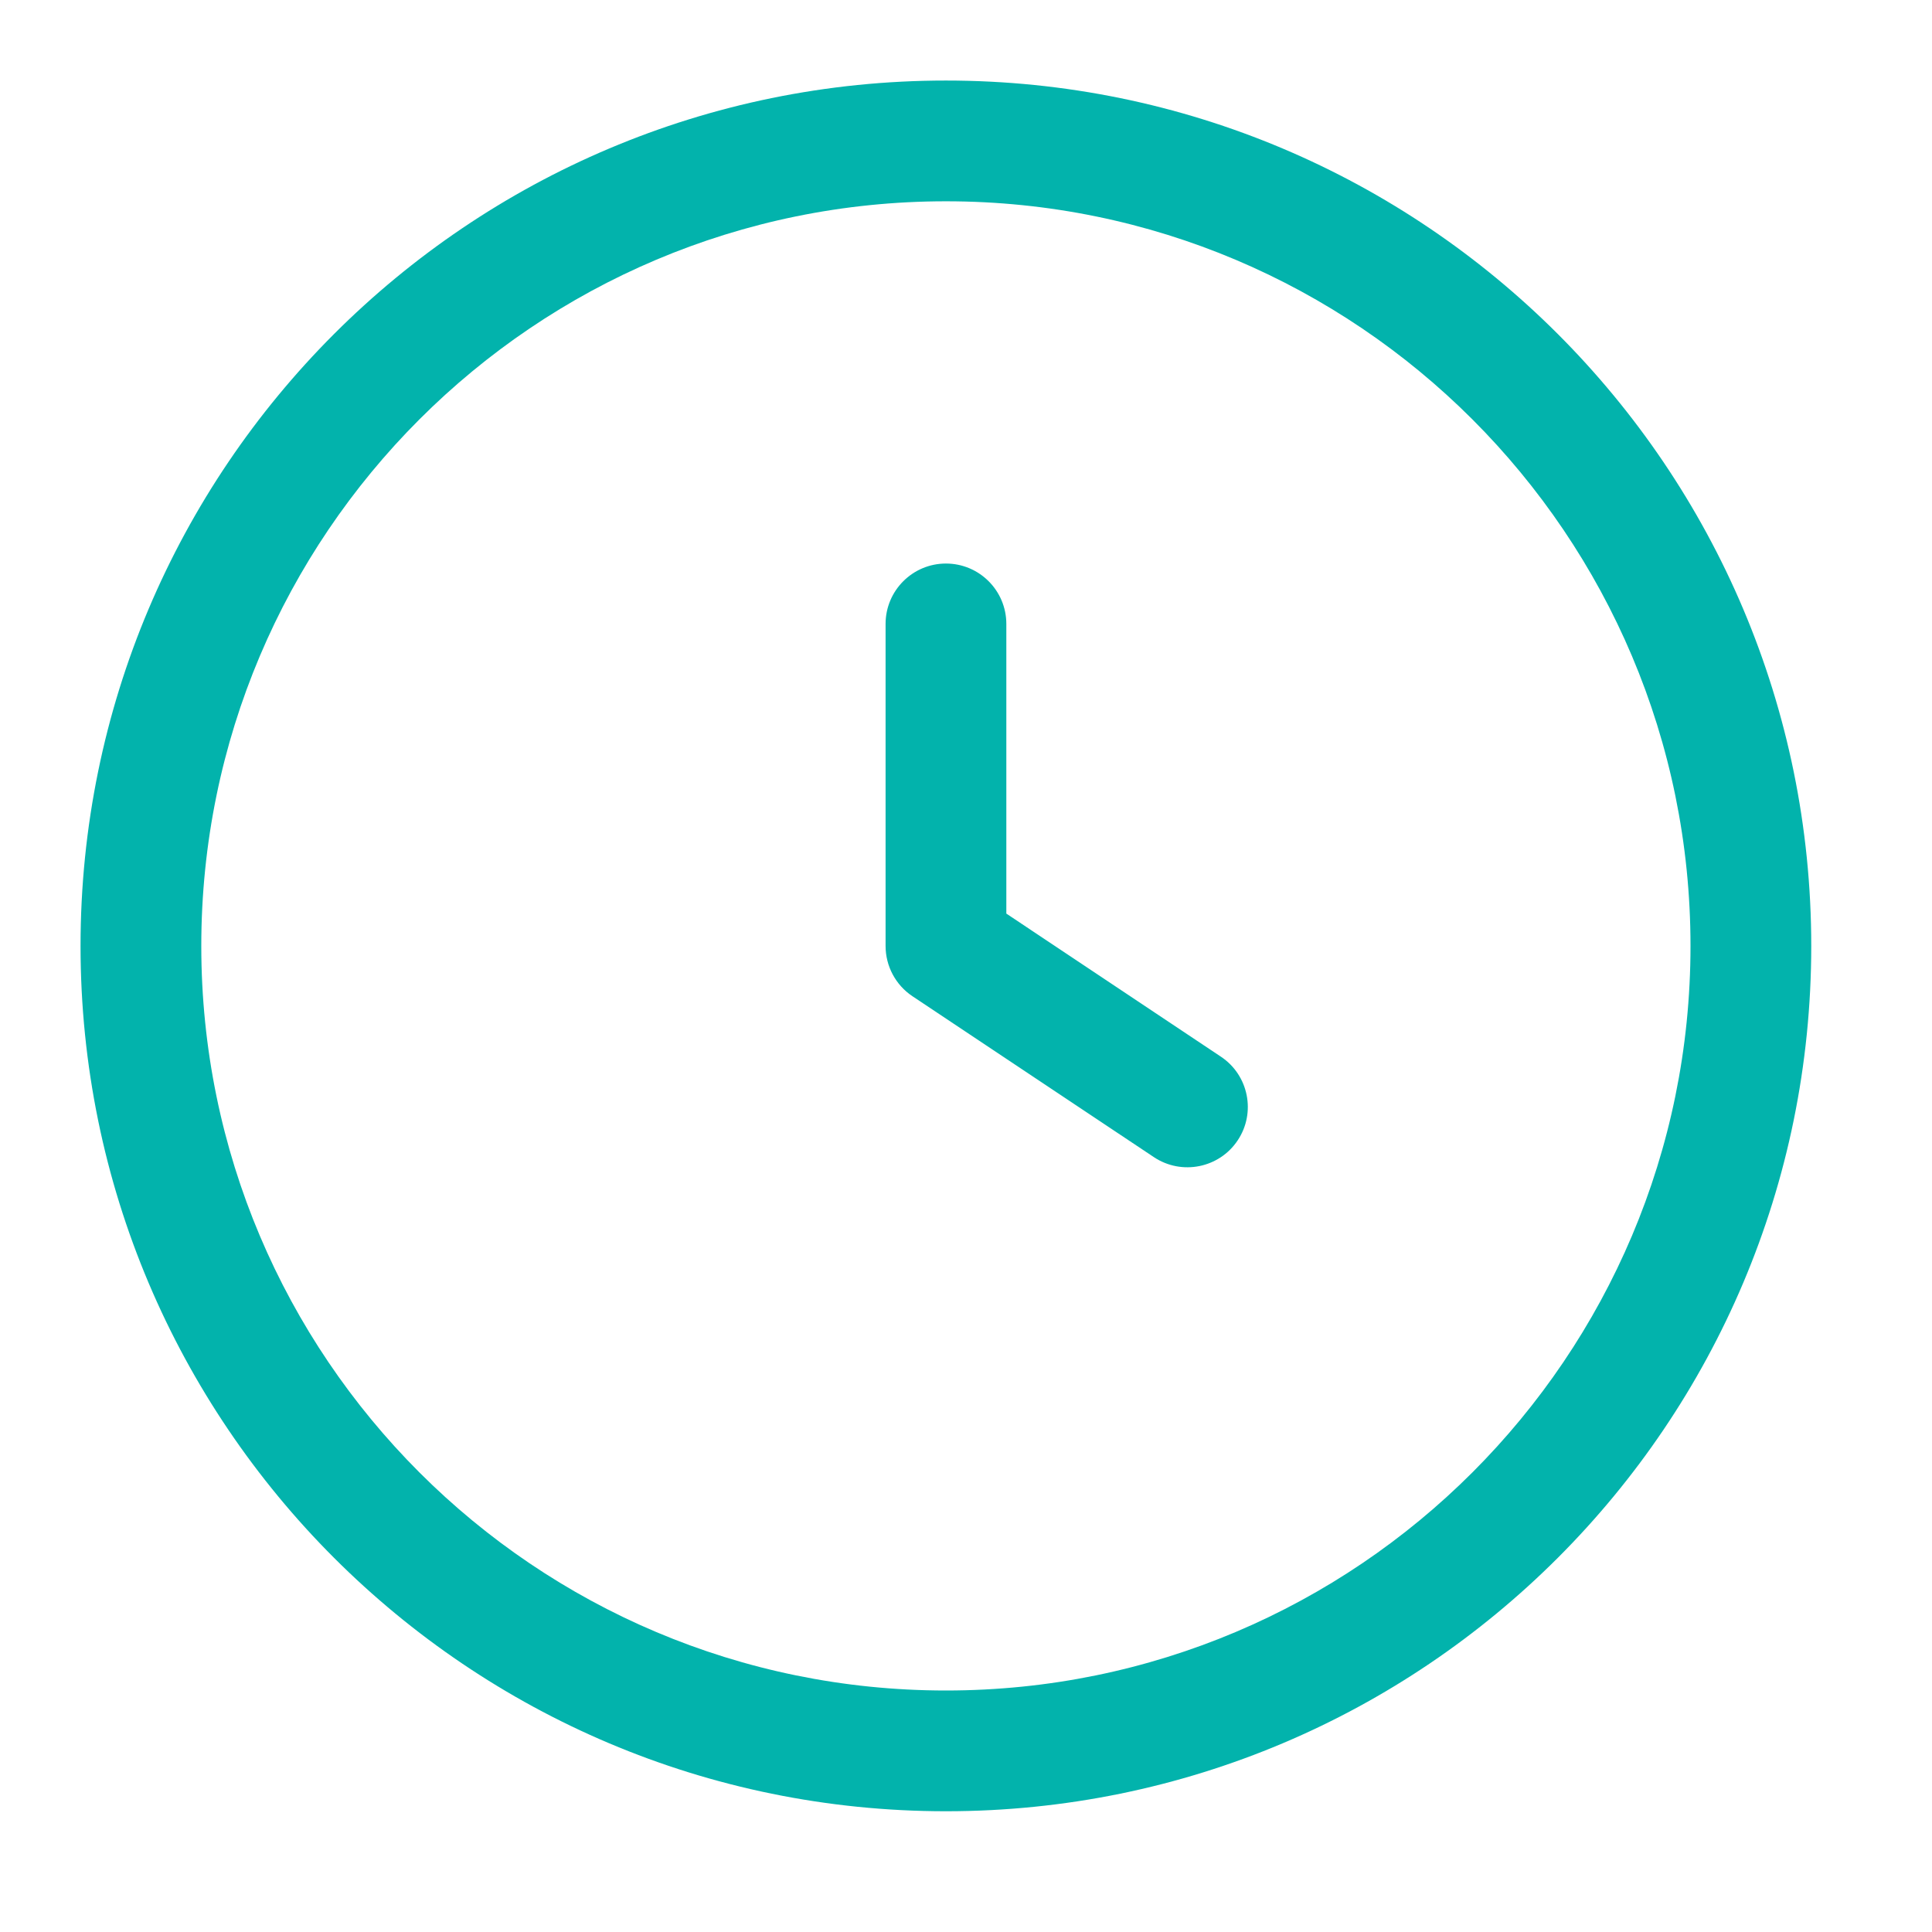 <svg width="16" height="16" viewBox="0 0 16 16" fill="none" xmlns="http://www.w3.org/2000/svg">
<path fill-rule="evenodd" clip-rule="evenodd" d="M7.834 0.667C3.876 0.667 0.667 3.876 0.667 7.834C0.667 11.792 3.876 15 7.834 15C11.792 15 15 11.792 15 7.834C15 3.876 11.792 0.667 7.834 0.667ZM1.667 7.834C1.667 4.428 4.428 1.667 7.834 1.667C11.239 1.667 14 4.428 14 7.834C14 11.239 11.239 14 7.834 14C4.428 14 1.667 11.239 1.667 7.834ZM8.334 5.167C8.334 4.891 8.11 4.667 7.834 4.667C7.558 4.667 7.334 4.891 7.334 5.167V7.834C7.334 8.001 7.417 8.157 7.556 8.25L9.556 9.583C9.786 9.736 10.097 9.674 10.25 9.444C10.403 9.215 10.341 8.904 10.111 8.751L8.334 7.566V5.167Z" fill="#02B3AC"/>
</svg>
